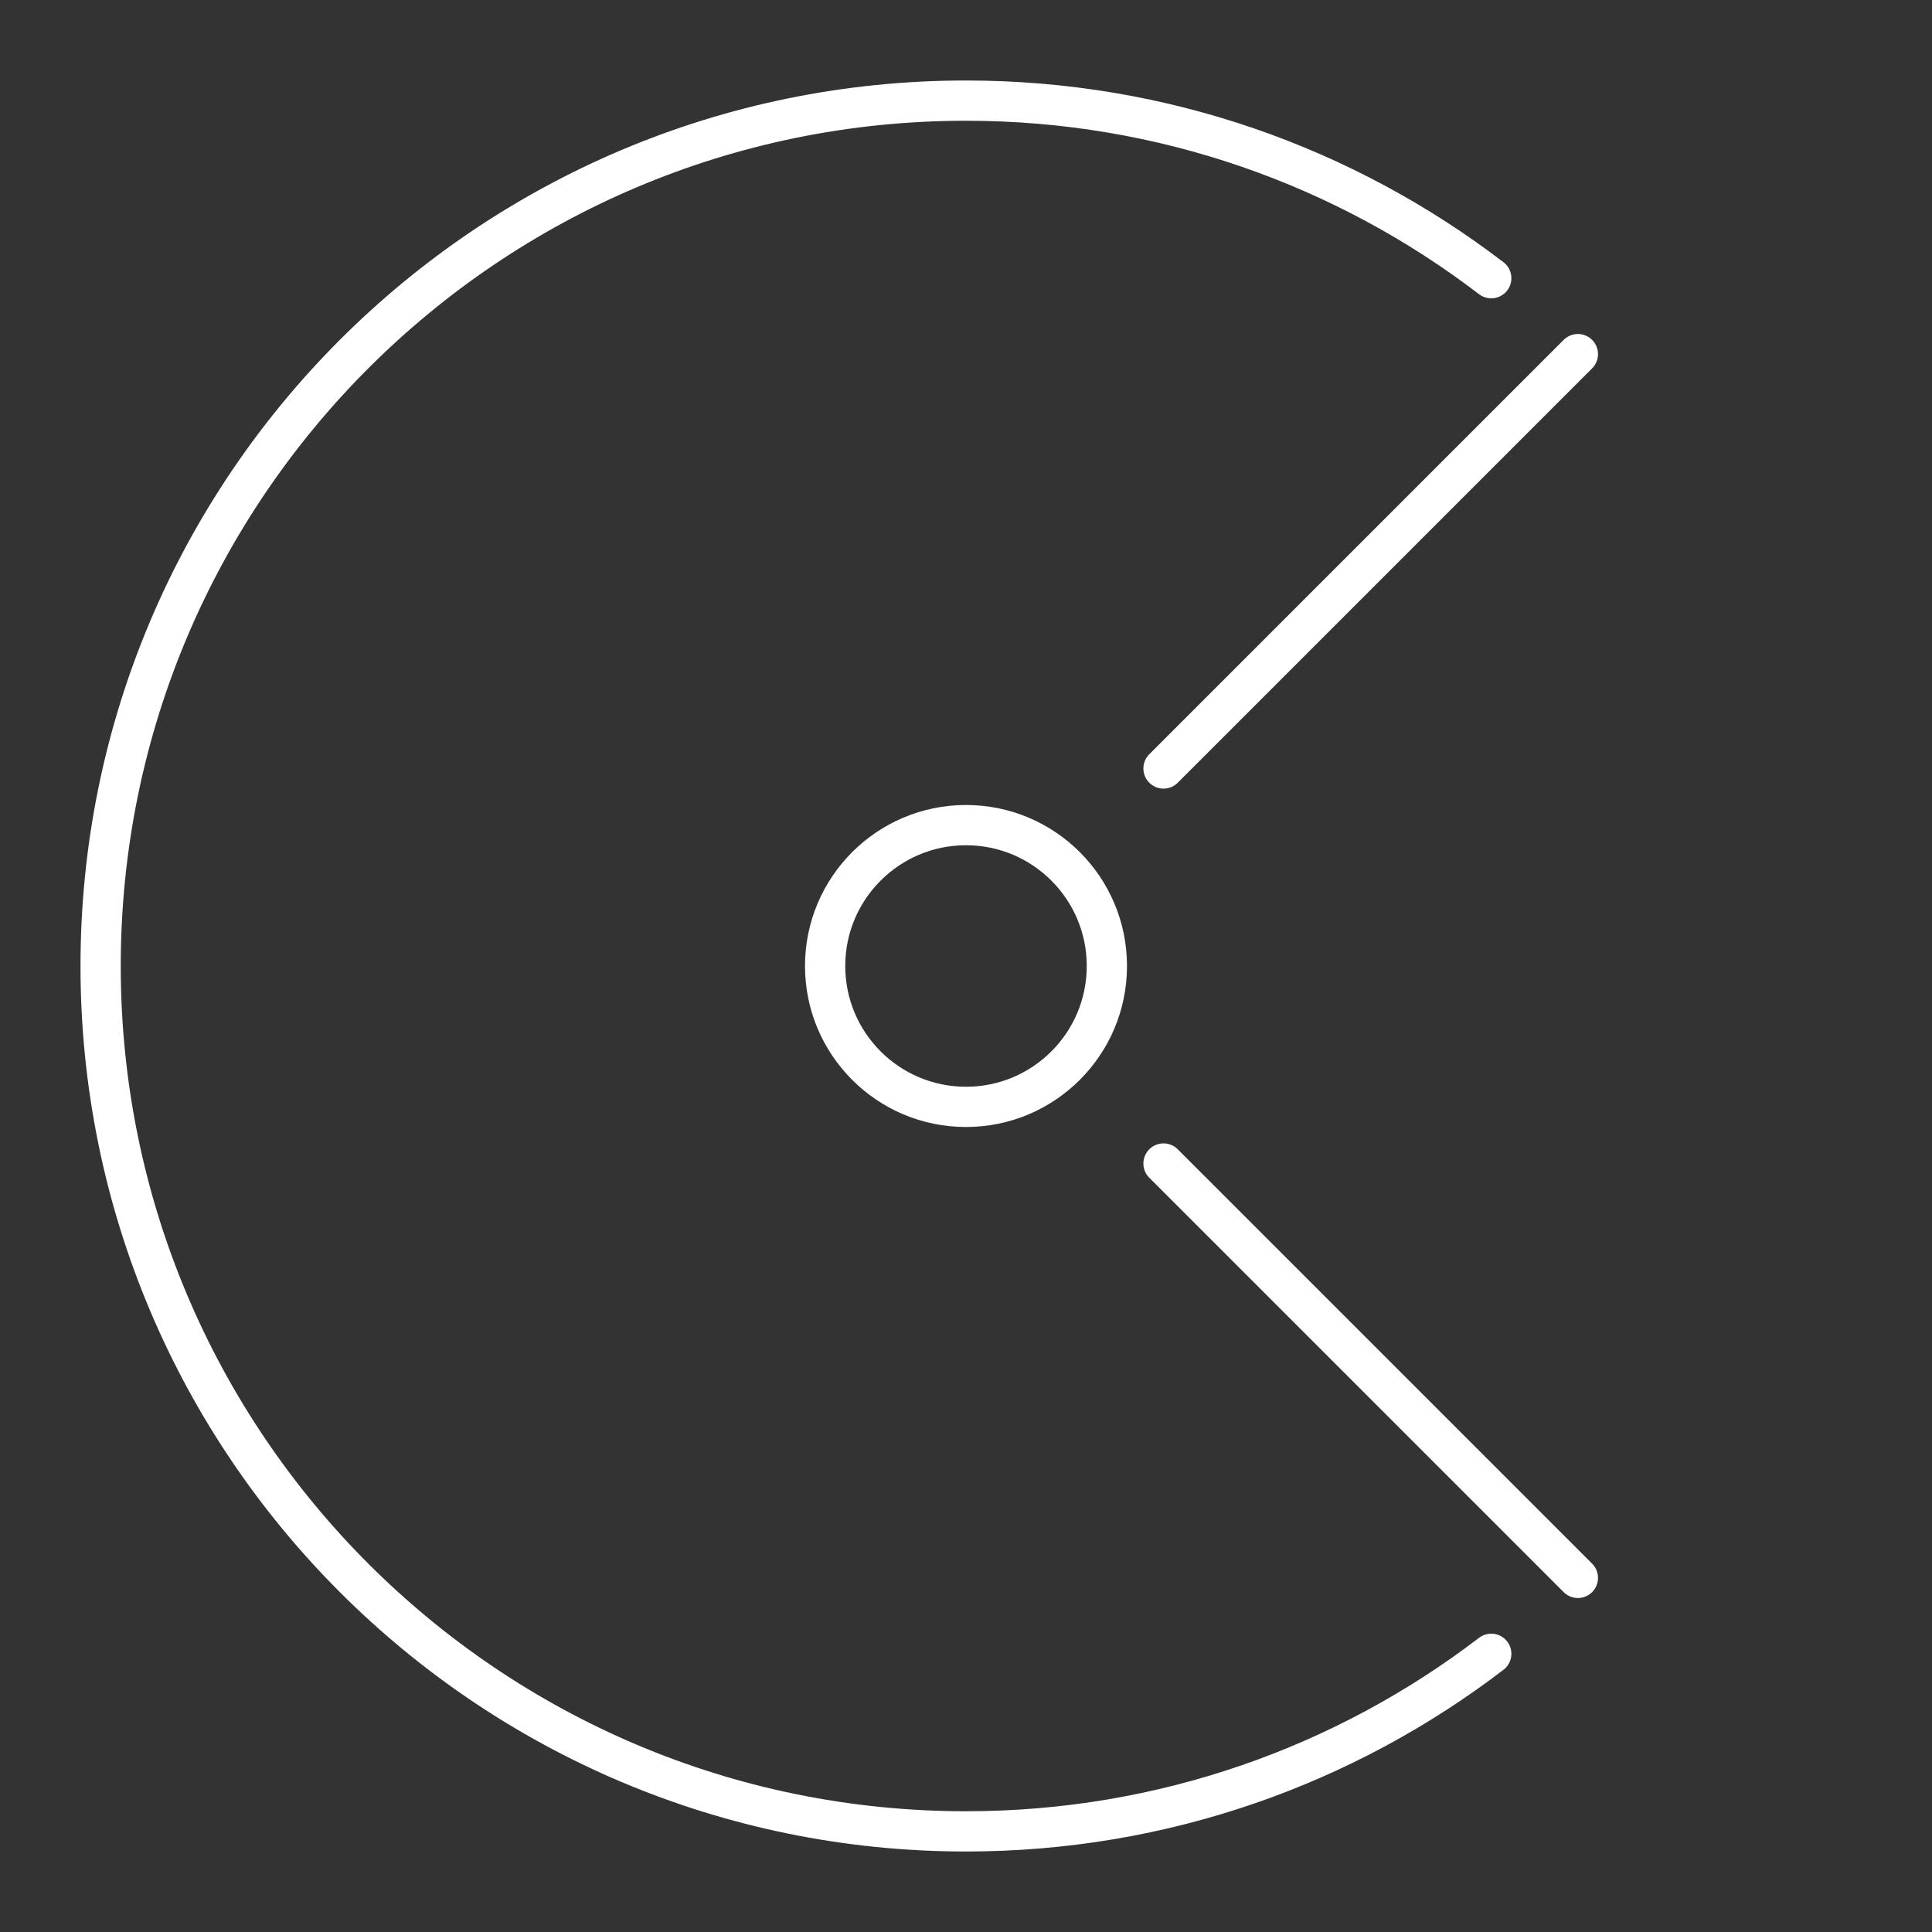 <?xml version="1.0" encoding="UTF-8"?><svg id="a" xmlns="http://www.w3.org/2000/svg" viewBox="0 0 48 48"><rect x="0" y="0" width="48" height="48" fill="#333333" stroke="none"/><defs><style>.b{fill:none;stroke:#fff;stroke-linecap:round;stroke-linejoin:round;}</style></defs><path class="b" d="m37.05,41.088c-3.619,2.768-8.142,4.412-13.05,4.412-11.874,0-21.5-9.626-21.5-21.5S12.126,2.5,24,2.5c4.908,0,9.431,1.644,13.05,4.412"/><circle class="b" cx="24" cy="24" r="3.5"/><line class="b" x1="28.907" y1="19.093" x2="39.202" y2="8.798"/><line class="b" x1="28.907" y1="28.907" x2="39.202" y2="39.202"/></svg>